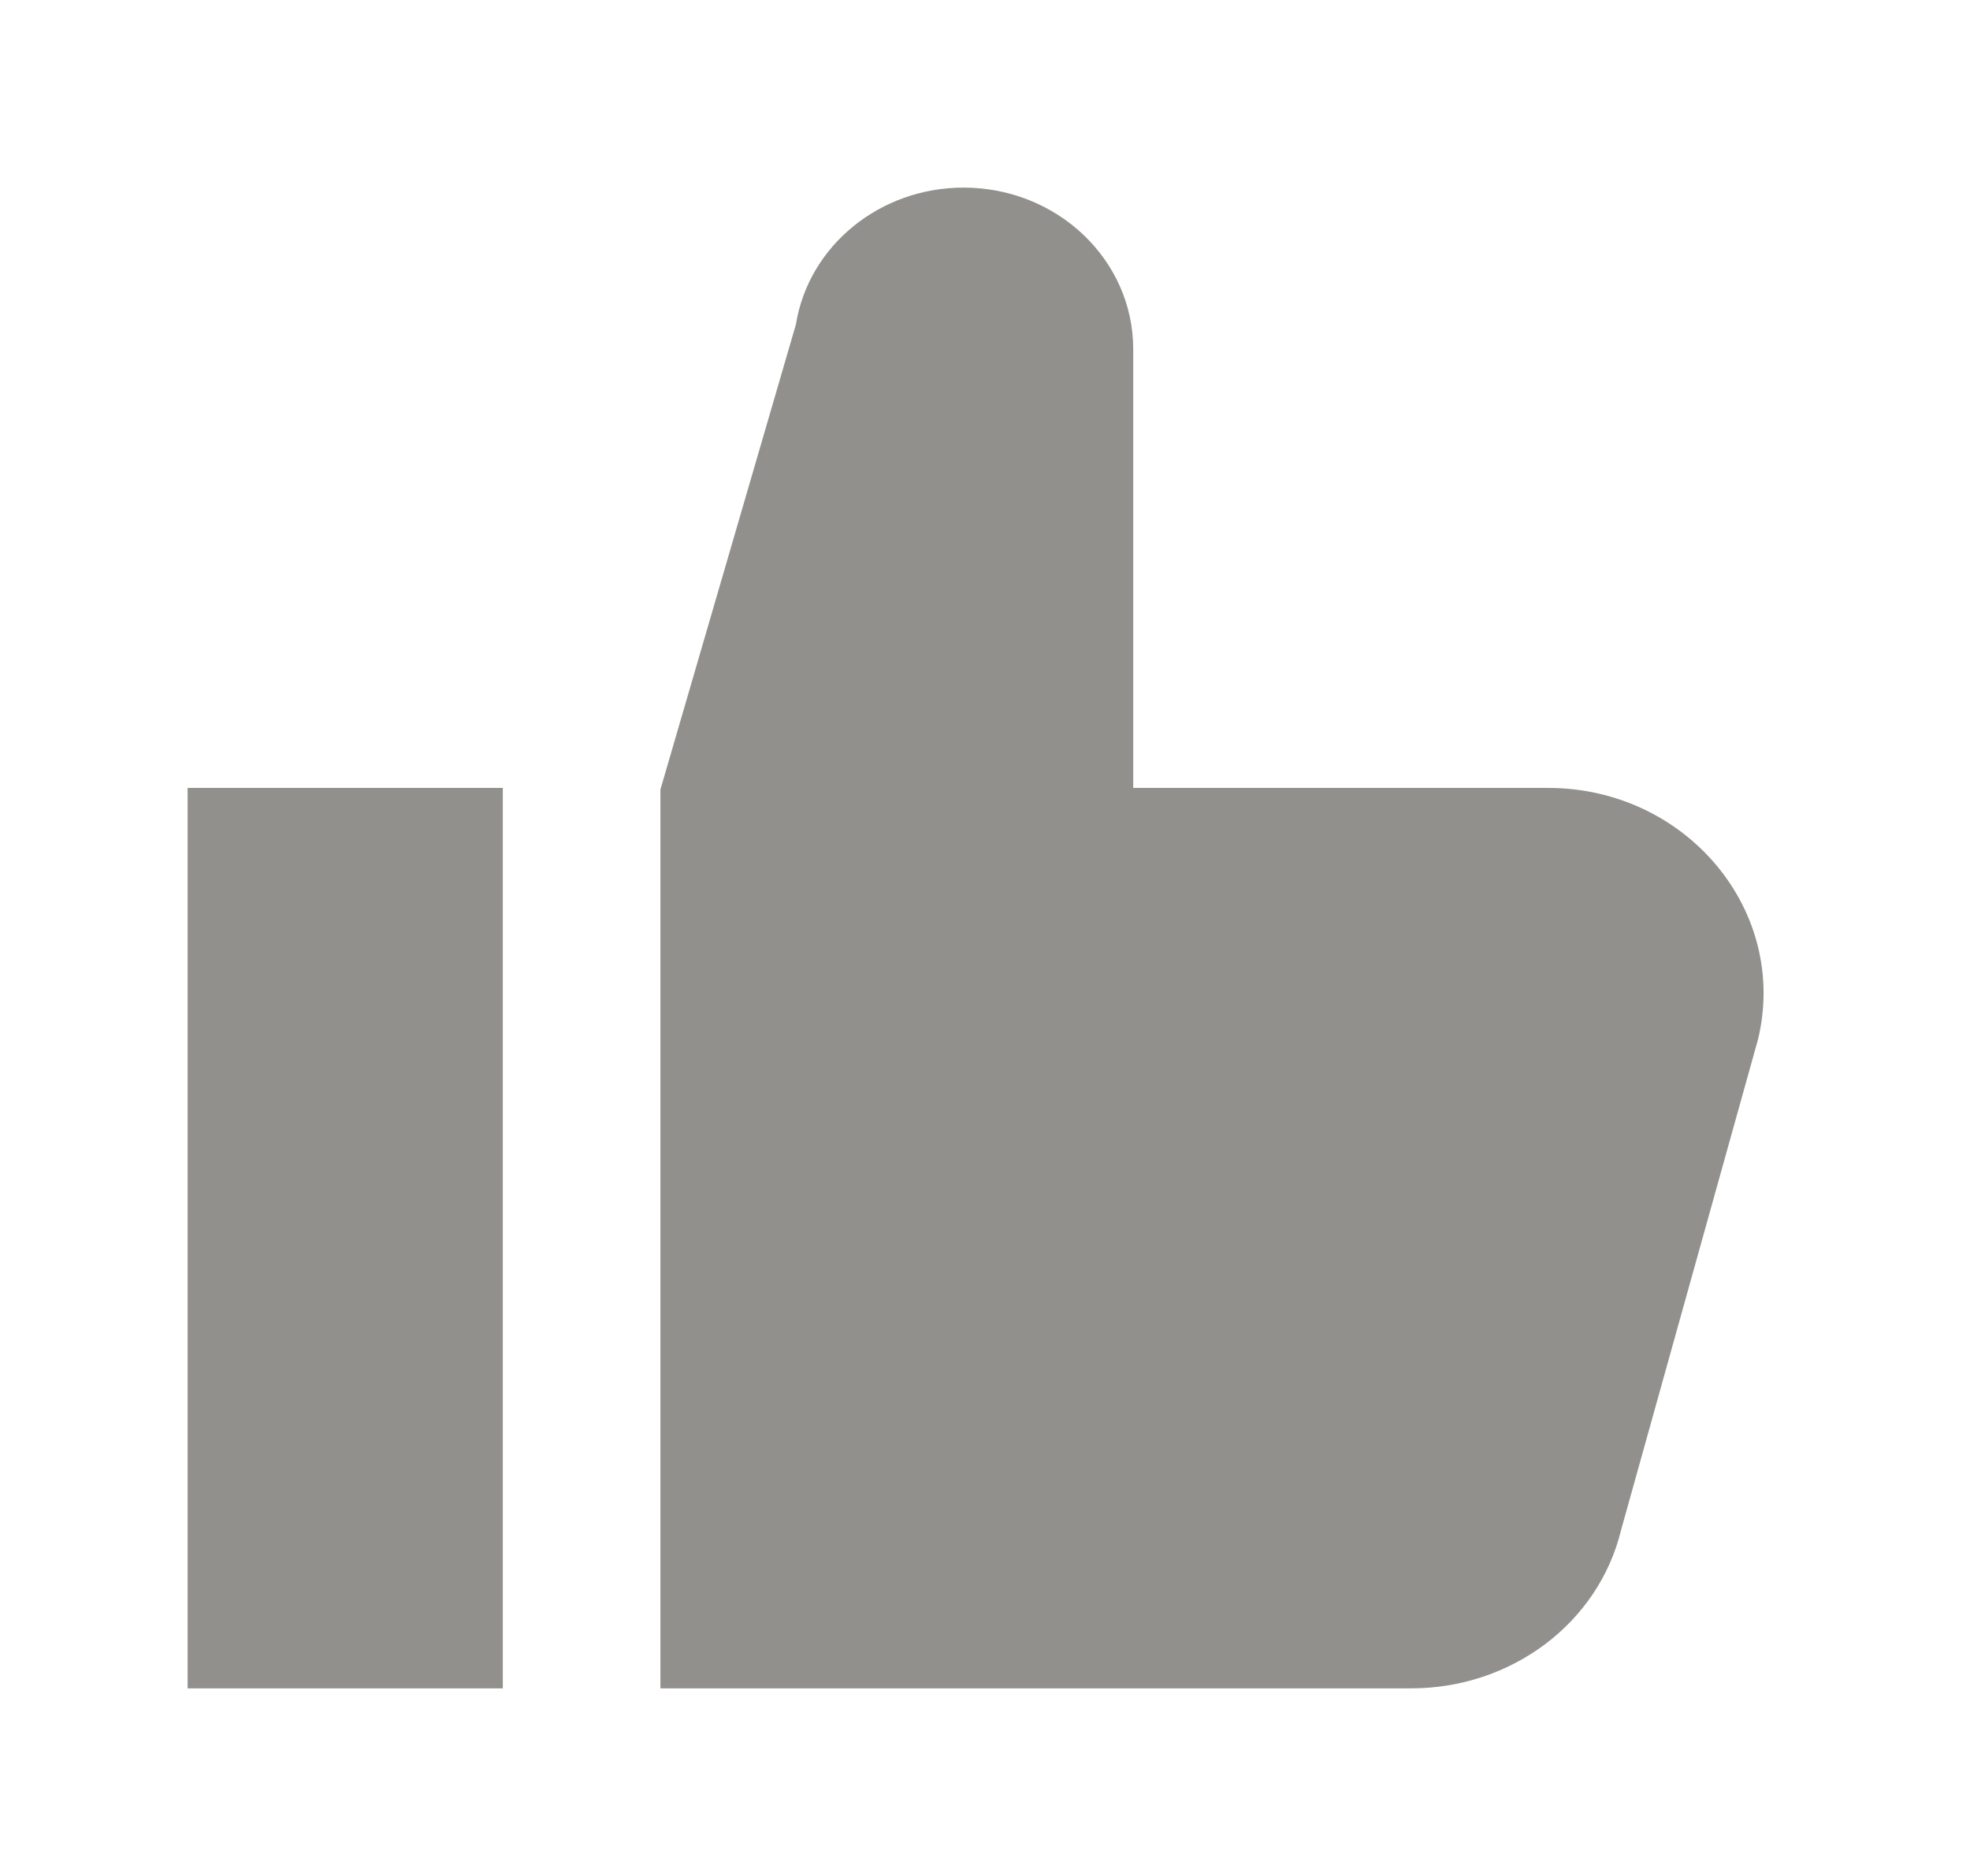 <!-- Generated by IcoMoon.io -->
<svg version="1.1" xmlns="http://www.w3.org/2000/svg" width="42" height="40" viewBox="0 0 42 40">
<title>mp-like-</title>
<path fill="#91908d" d="M4 36h6.72v-19.2h-6.72v19.2zM37.479 22.168l-2.918 10.456c-0.482 1.986-2.339 3.376-4.477 3.376h-16.004v-19.166l2.888-9.914c0.27-1.68 1.789-2.92 3.575-2.92 1.998 0 3.617 1.542 3.617 3.445v9.355h8.842c2.955 0 5.143 2.626 4.477 5.368v0z"></path>
</svg>
